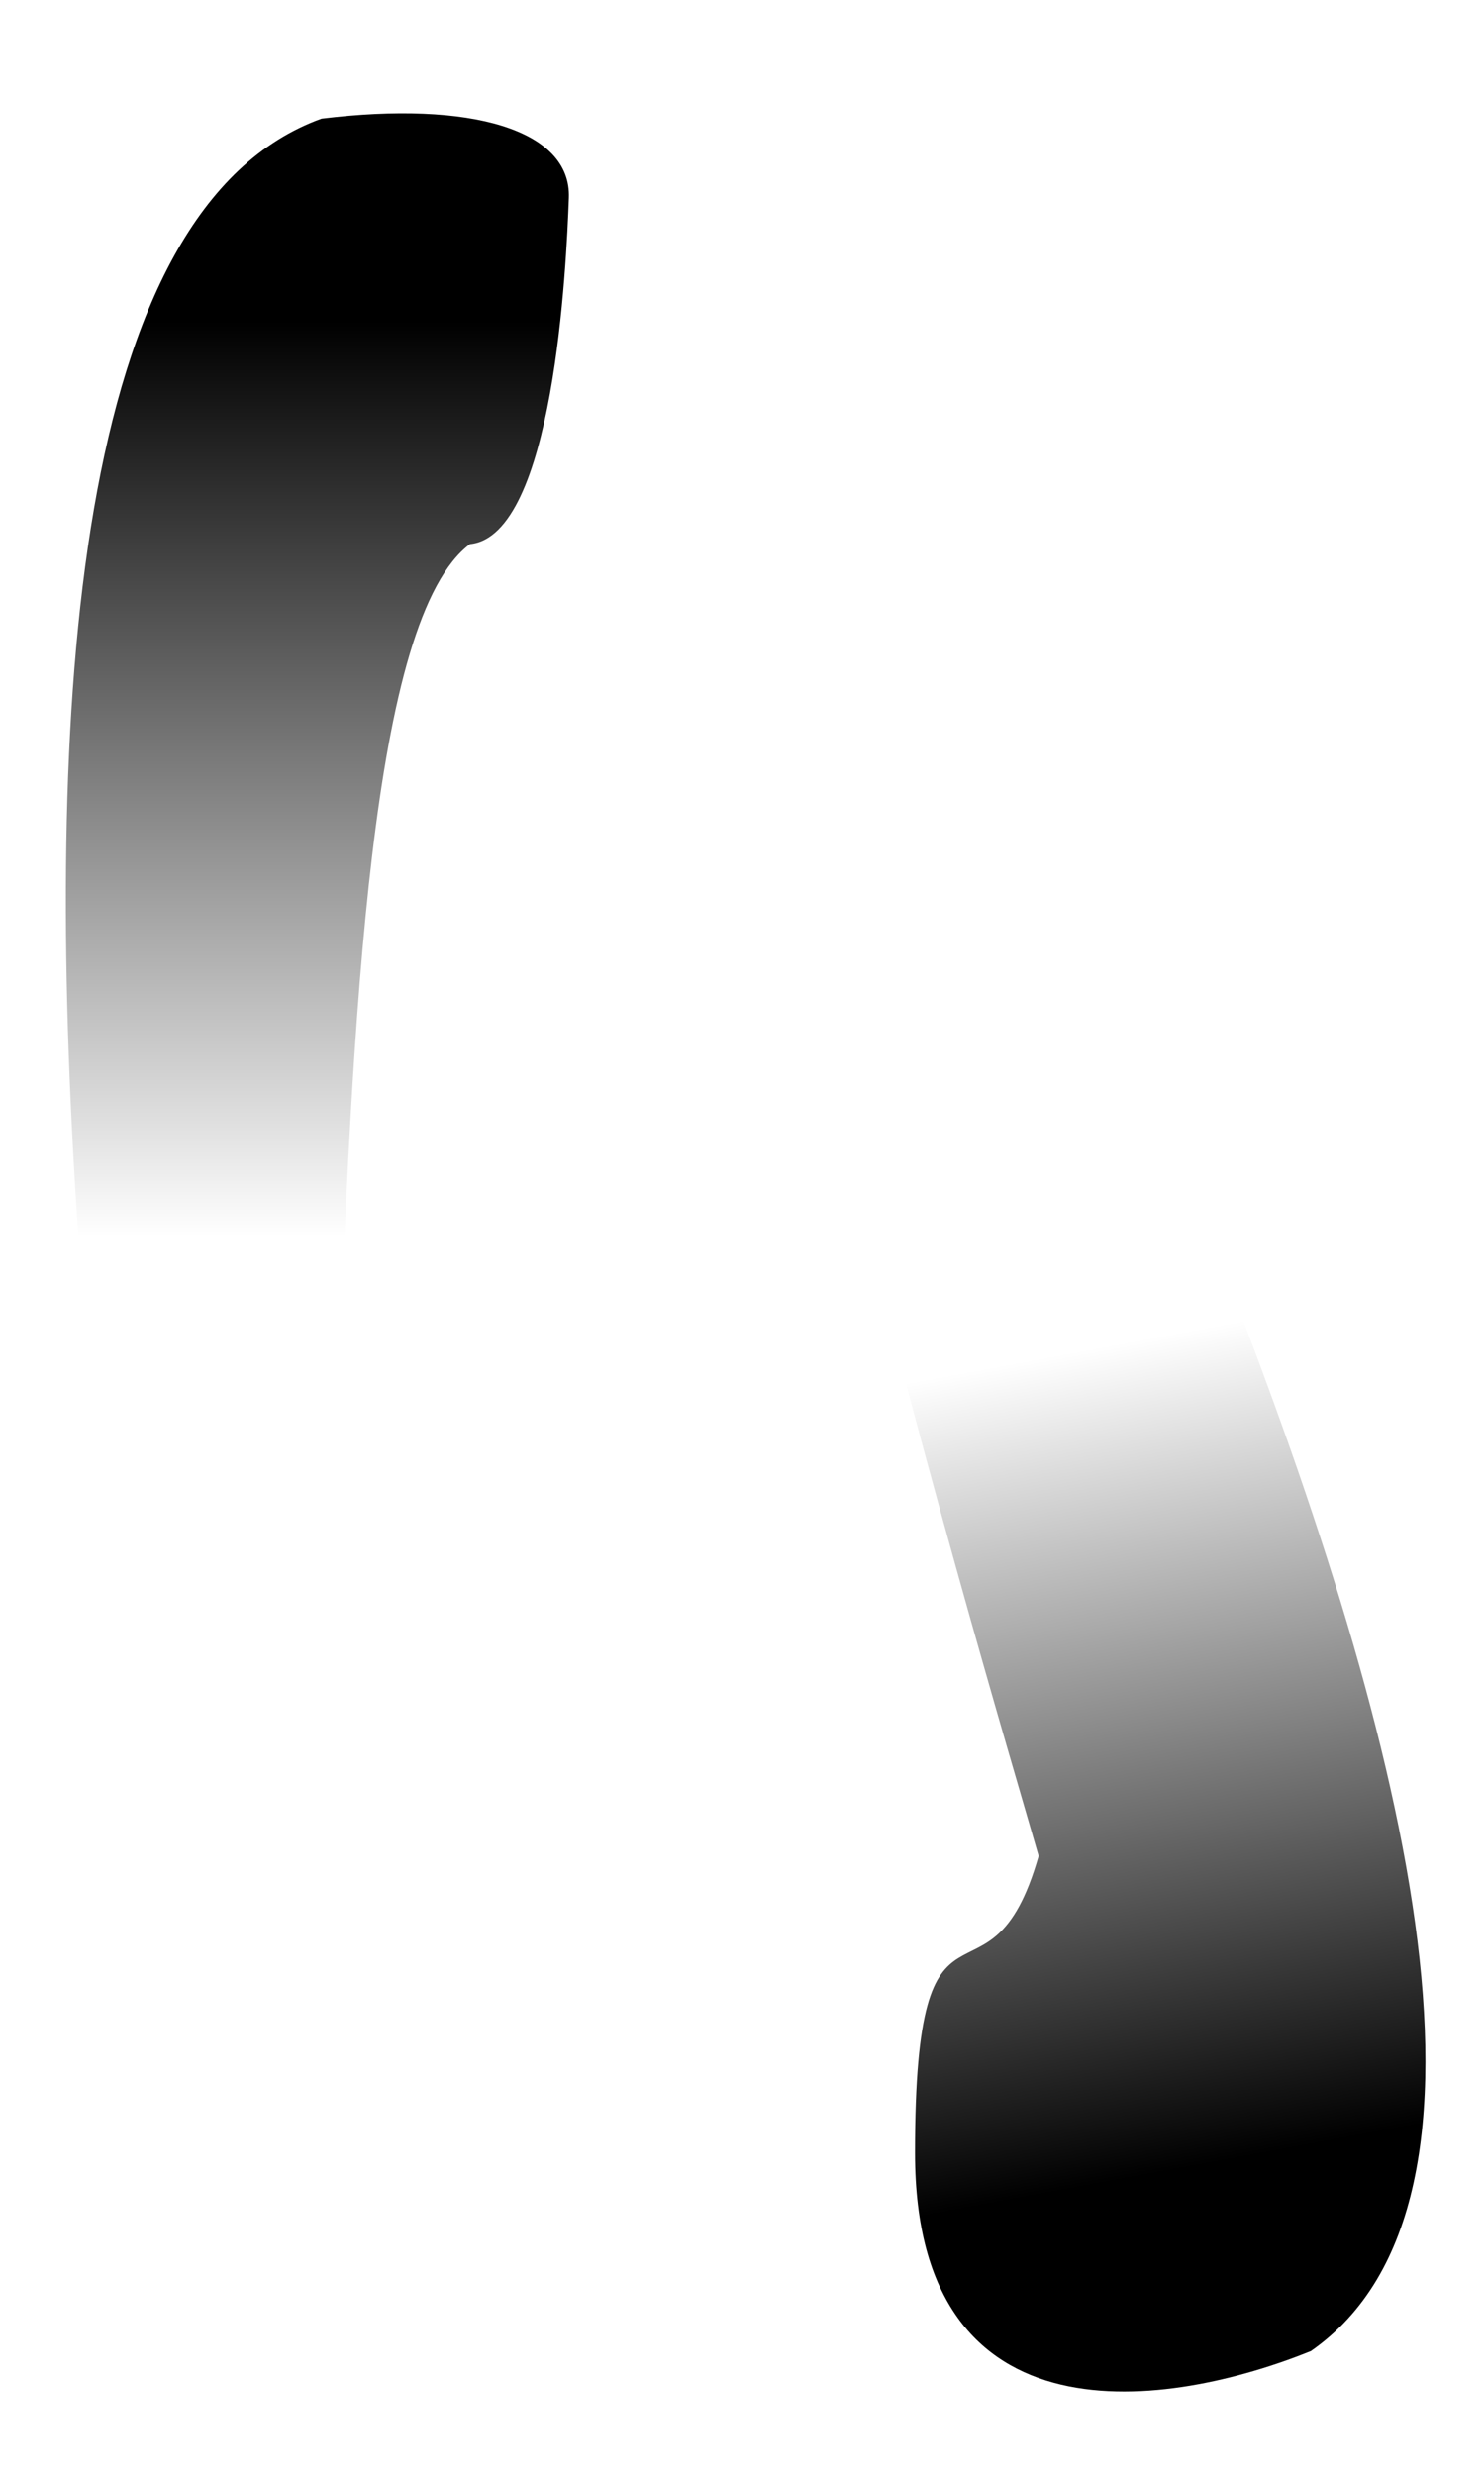 <svg xmlns="http://www.w3.org/2000/svg" xmlns:xlink="http://www.w3.org/1999/xlink" width="60" height="100"><defs><linearGradient id="a"><stop offset="0"/><stop offset="1" stop-opacity="0"/></linearGradient><linearGradient id="b" x1="22" x2="22" y1="20.979" y2="93.052" gradientUnits="userSpaceOnUse" xlink:href="#a"/><filter id="c" width="1.3" height="1.3" x="-.15" y="-.15" color-interpolation-filters="sRGB"><feTurbulence baseFrequency=".135" numOctaves="3" result="result0" seed="520" type="fractalNoise"/><feDisplacementMap in="SourceGraphic" in2="result0" result="result2" scale="3" xChannelSelector="R" yChannelSelector="G"/><feBlend in="result2" in2="result2" mode="multiply" result="result5"/><feGaussianBlur in="result2" result="result4" stdDeviation="6"/><feComposite in="result0" in2="result4" k1="2" k3="1.2" operator="arithmetic" result="result6"/><feComposite in="result6" in2="result5" operator="in" result="result7"/></filter><linearGradient id="d" x1="24.934" x2="15.168" y1="25.475" y2="88.943" gradientUnits="userSpaceOnUse" xlink:href="#a"/></defs><path fill="url(#b)" d="M13 5c6.022-1.439 10.103.87 10 6.24-.103 5.369-.602 26.637-4 27.27-8 11.688-3 122.72-10 149.99C8 161.23-7 19.031 13 5z" filter="url(#c)" transform="matrix(1 0 0 .513 0 2.23)"/><path fill="url(#d)" d="M8.842 6.992c6.022-1.44 16.49.54 13.384 23.119-3.106 22.578-4.192 7.895-7.936 20.058C14.41 64.348 16 161.229 9 188.5 8 161.23-11.158 21.023 8.842 6.992z" filter="url(#c)" transform="matrix(-.966 .259 -.133 -.496 62.47 96.179)"/></svg>